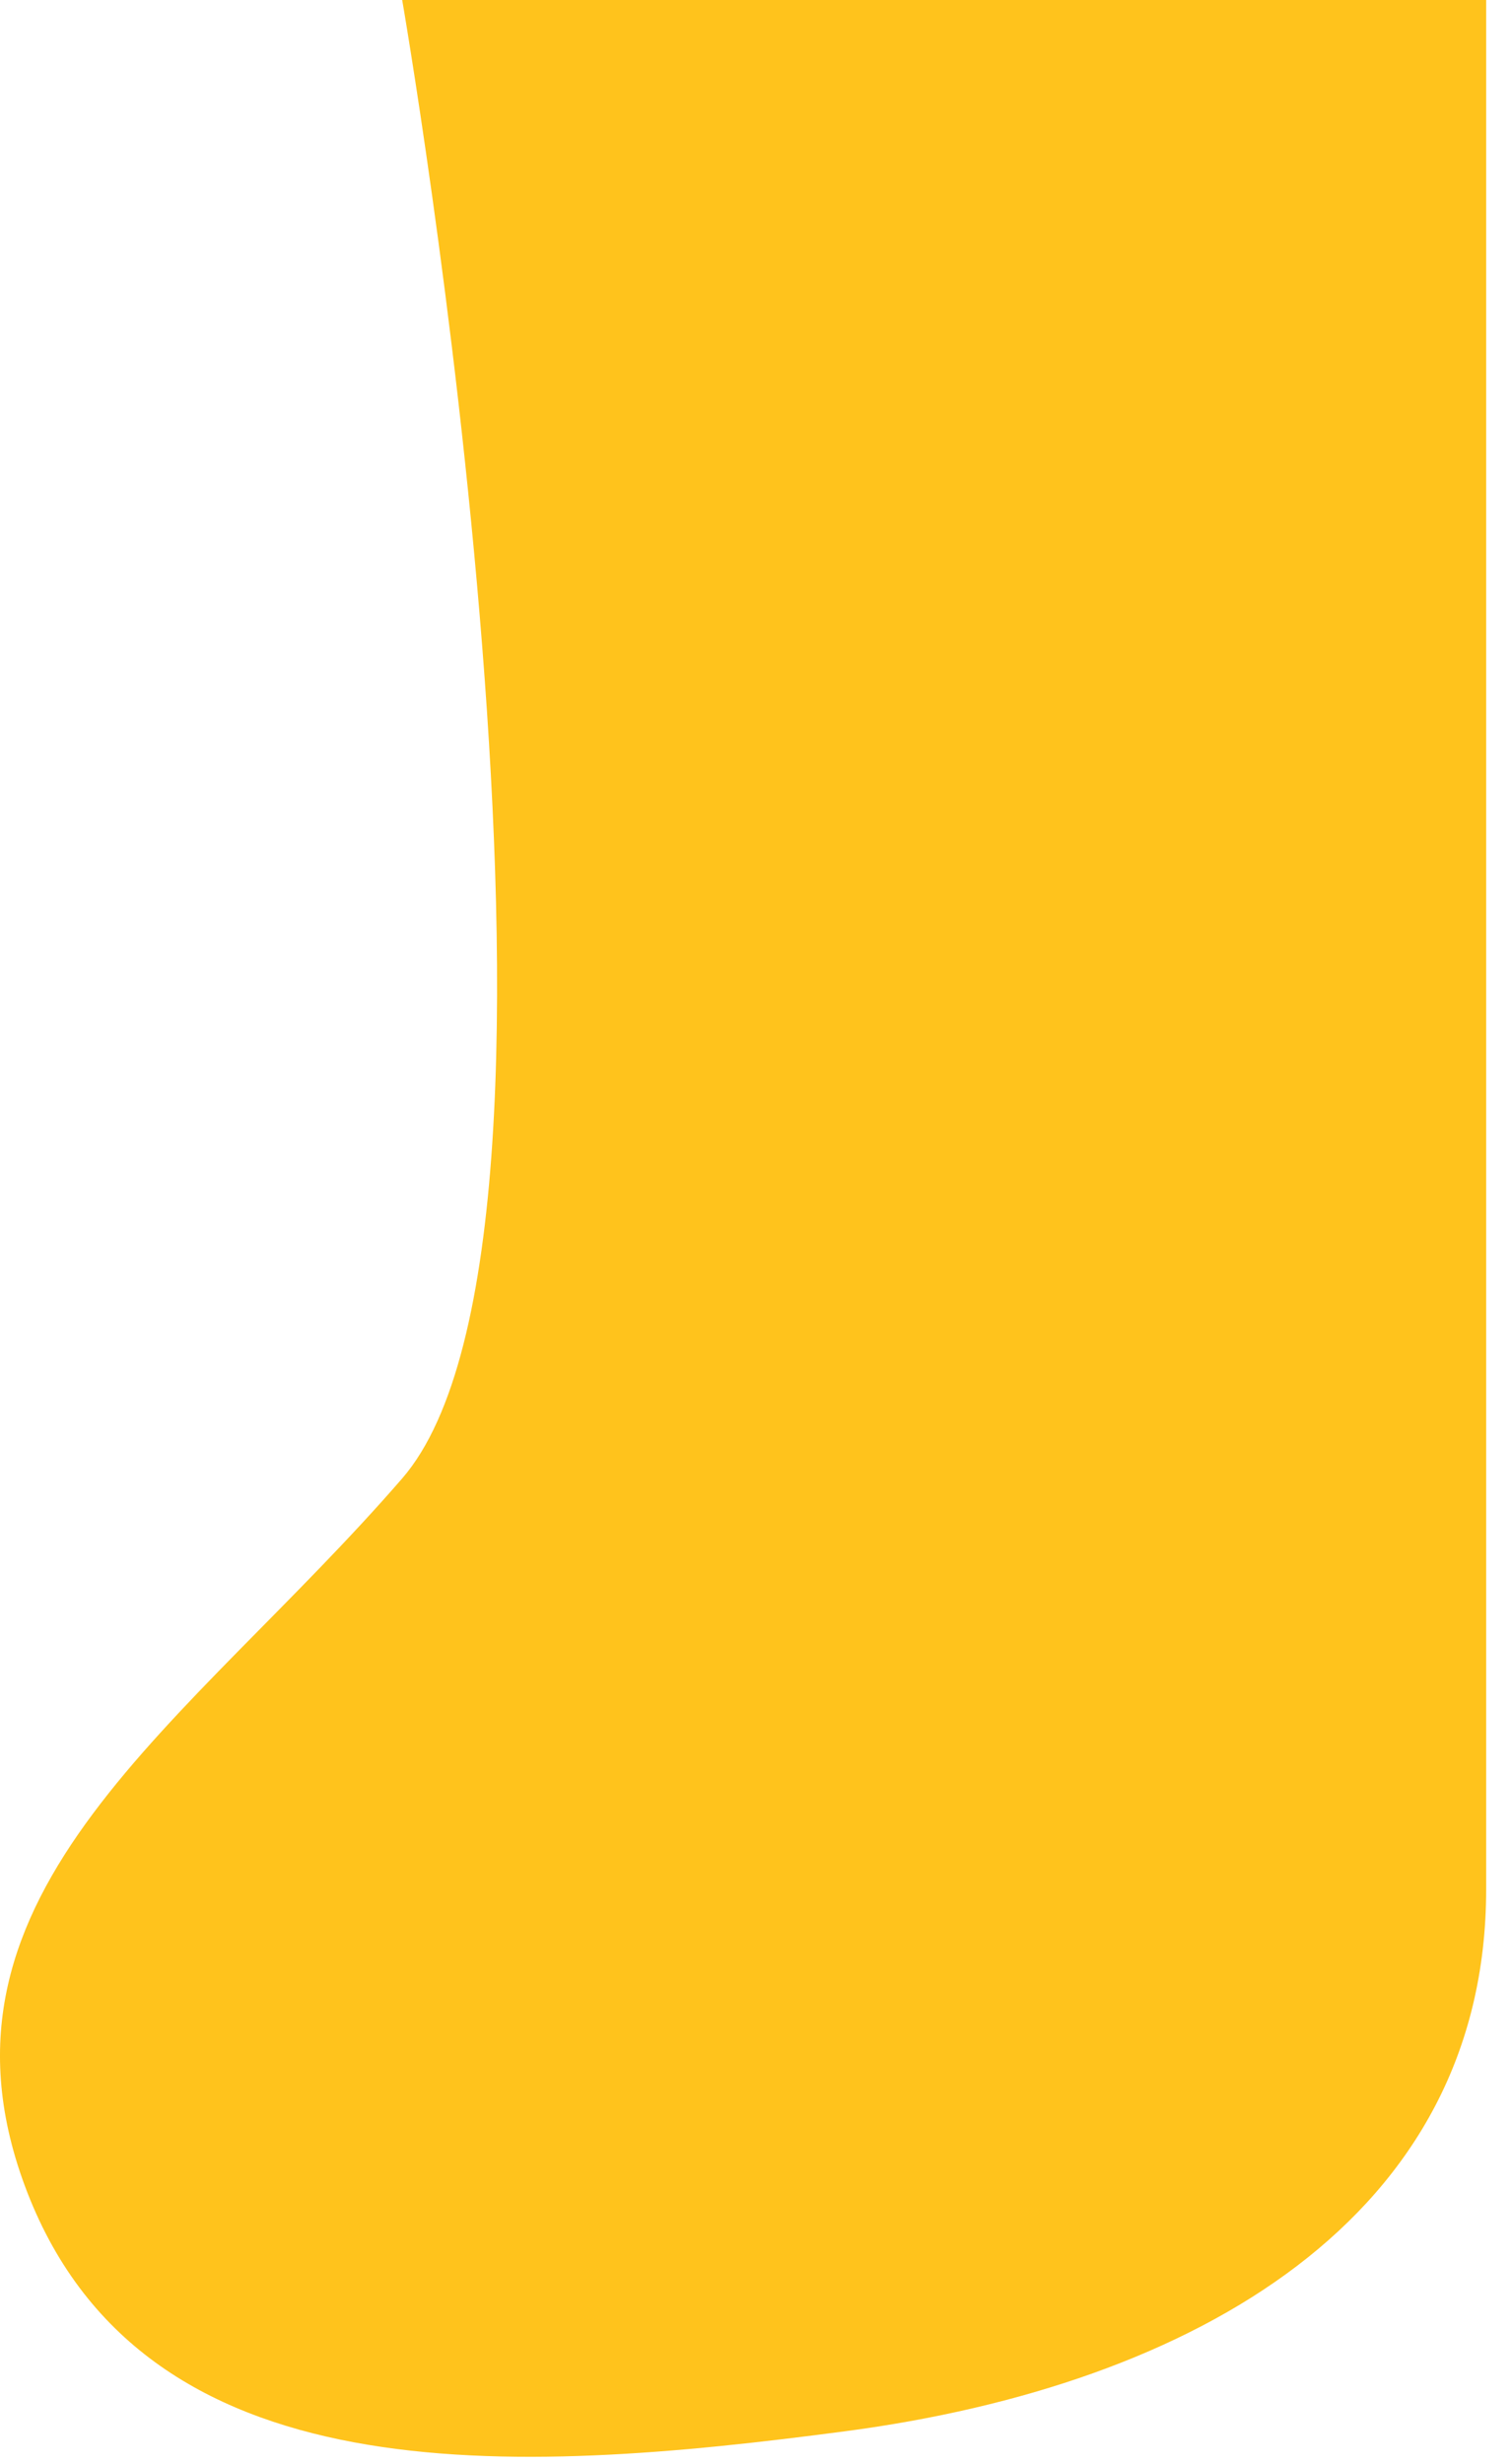 <svg width="46" height="75" viewBox="0 0 46 75" fill="none" xmlns="http://www.w3.org/2000/svg">
<path d="M12.244 45C18.744 37.5 12.244 0 12.244 0H45.244V57.5C45.244 67.5 36.375 72.594 25.744 74C15.639 75.336 4.263 76.066 0.744 66.5C-2.543 57.563 5.744 52.5 12.244 45Z" fill="#FFC31C"/>
</svg>
